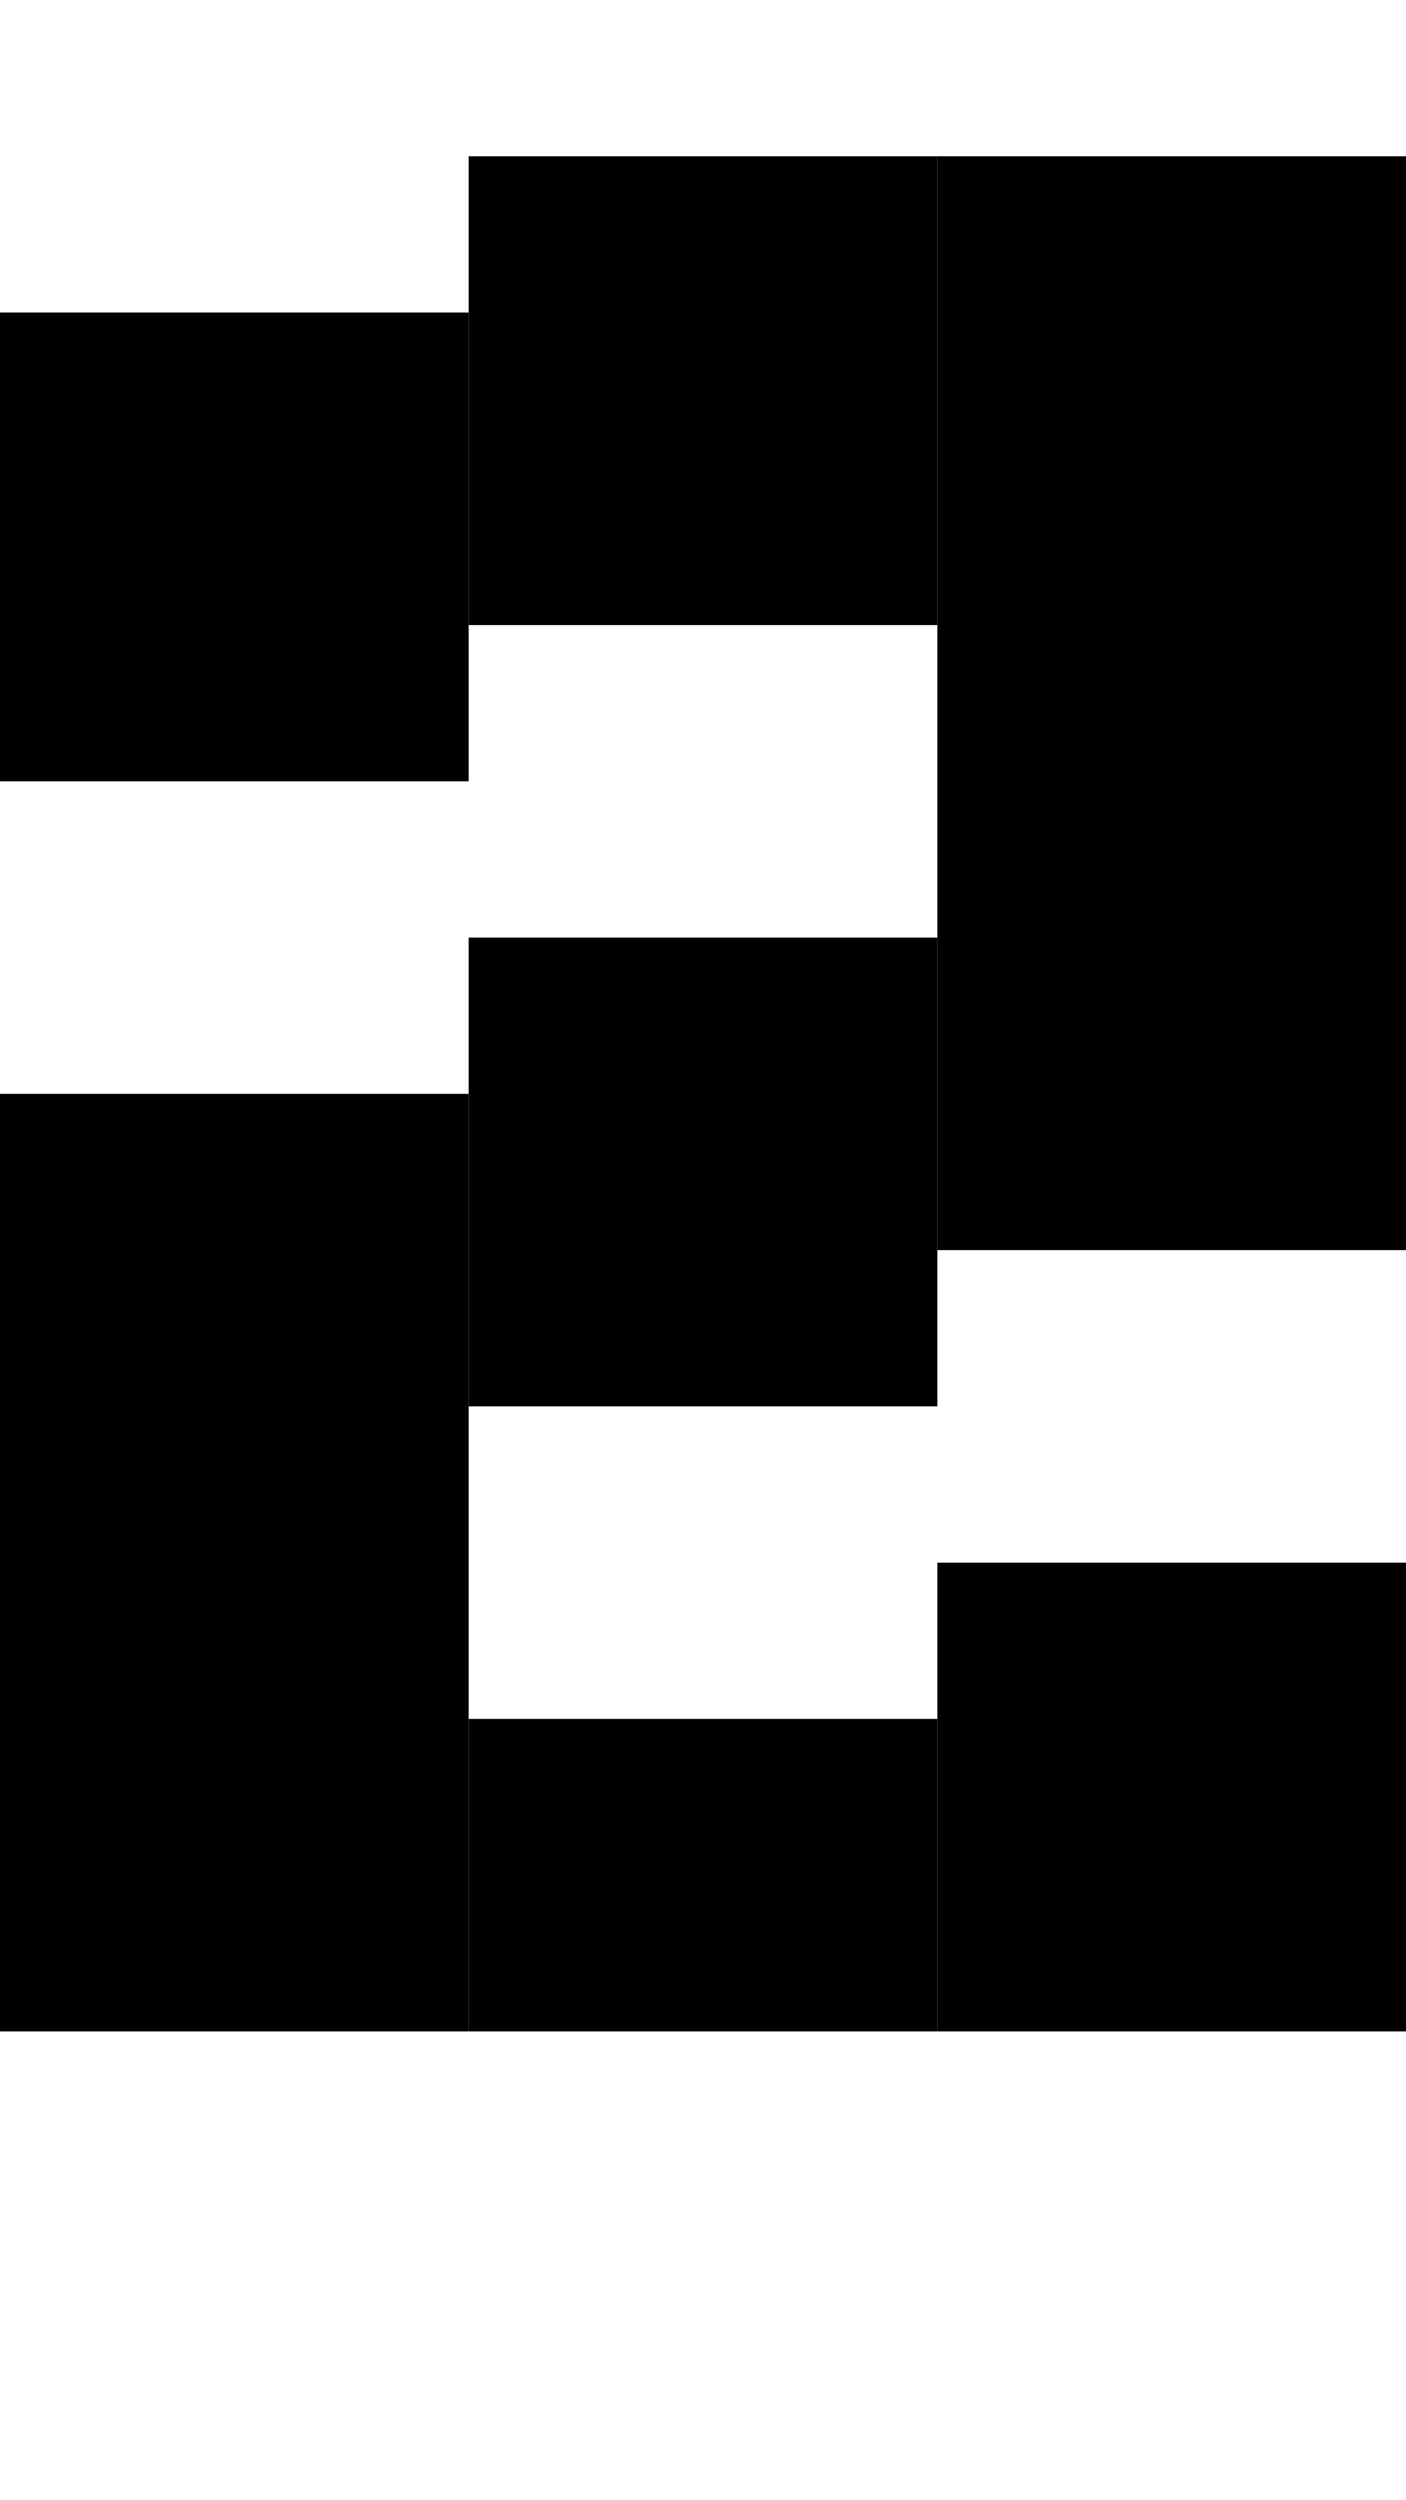 <svg version="1.1"
     width="9" height="16"
     xmlns="http://www.w3.org/2000/svg">

  <rect x="0" y="2" width="3" height="3" fill="black" />
  <rect x="3" y="1" width="3" height="3" fill="black" />
  <rect x="6" y="1" width="3" height="7" fill="black" />
  <rect x="3" y="6" width="3" height="3" fill="black" />
  <rect x="0" y="7" width="3" height="6" fill="black" />
  <rect x="3" y="11" width="3" height="2" fill="black" />
  <rect x="6" y="10" width="3" height="3" fill="black" />
</svg>
